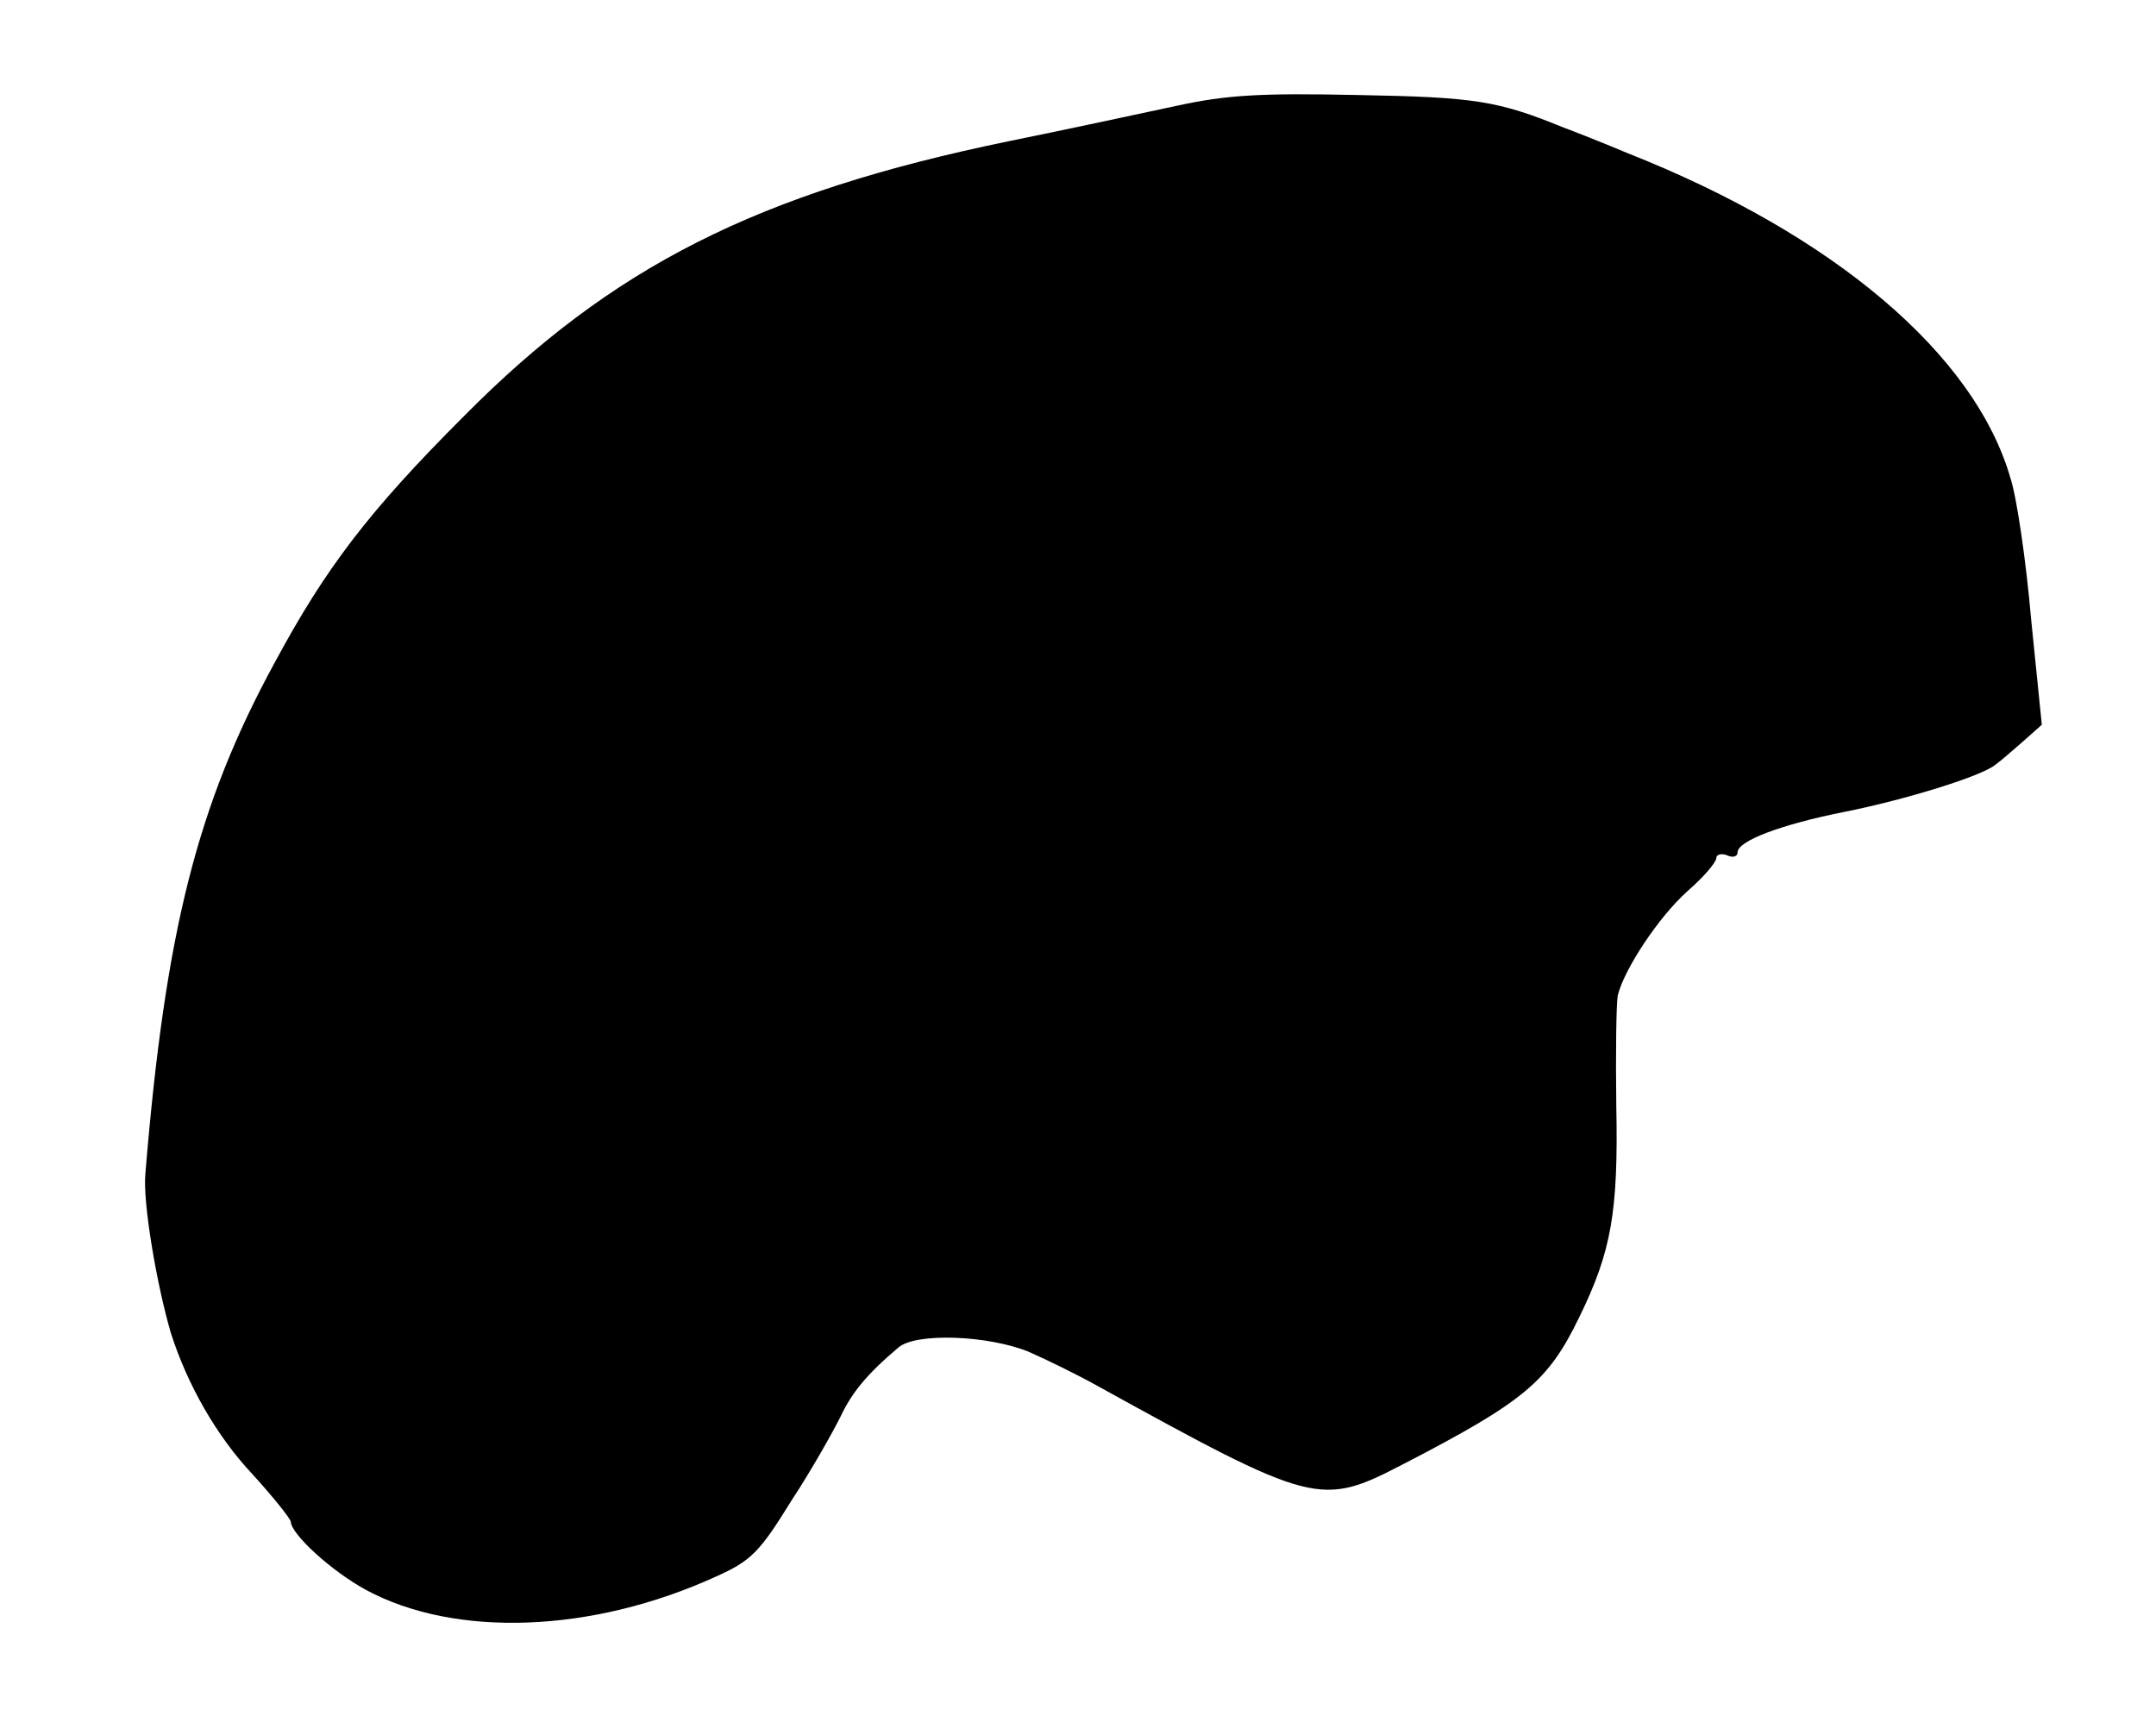 <svg version="1.0" xmlns="http://www.w3.org/2000/svg" width="405.333" height="322.667" viewBox="0 0 304 242"><path d="M166 14.9c-4.7 1-15.3 3.3-23.7 5-35.5 7.3-56 17.7-76.9 38.8C52 72.1 45.9 80.1 38.7 93.5c-10.9 20-15.4 37.9-18.2 72-.4 4 1.6 15.7 3.6 22.5 2.3 7.2 6.4 14.5 11.6 20 2.9 3.2 5.3 6.2 5.3 6.6.1 1.8 5.8 7 10.6 9.6 12.6 6.8 31.9 6.1 49.4-1.9 4.9-2.2 6.1-3.4 10.6-10.7 2.9-4.4 5.9-9.8 6.9-11.8 1.6-3.4 3.7-6 8.2-9.8 2.5-2.1 12.6-1.7 18.3.6 2.5 1.1 6.8 3.2 9.5 4.7 30.8 17 31.7 17.2 43.3 11.2 17.2-8.9 20.5-11.7 24.9-20.8 4.5-9.2 5.5-14.8 5.2-29.8-.1-7.4 0-14.3.2-15.5.9-3.7 5.7-11 9.8-14.7 2.3-2 4.1-4.1 4.1-4.7 0-.5.7-.7 1.5-.4.8.4 1.5.2 1.5-.4 0-1.6 6-3.9 15-5.7 8.6-1.7 19.6-5.1 21.4-6.7.6-.4 2.3-1.9 3.8-3.2l2.7-2.4-1.5-14.8c-.7-8.1-2-17.1-2.9-19.9-5-17.5-24.9-34.4-54-45.9-3.8-1.6-7.9-3.2-9-3.6-9.3-3.8-12.5-4.3-29-4.6-13.8-.3-18.6 0-25.5 1.5z"/></svg>